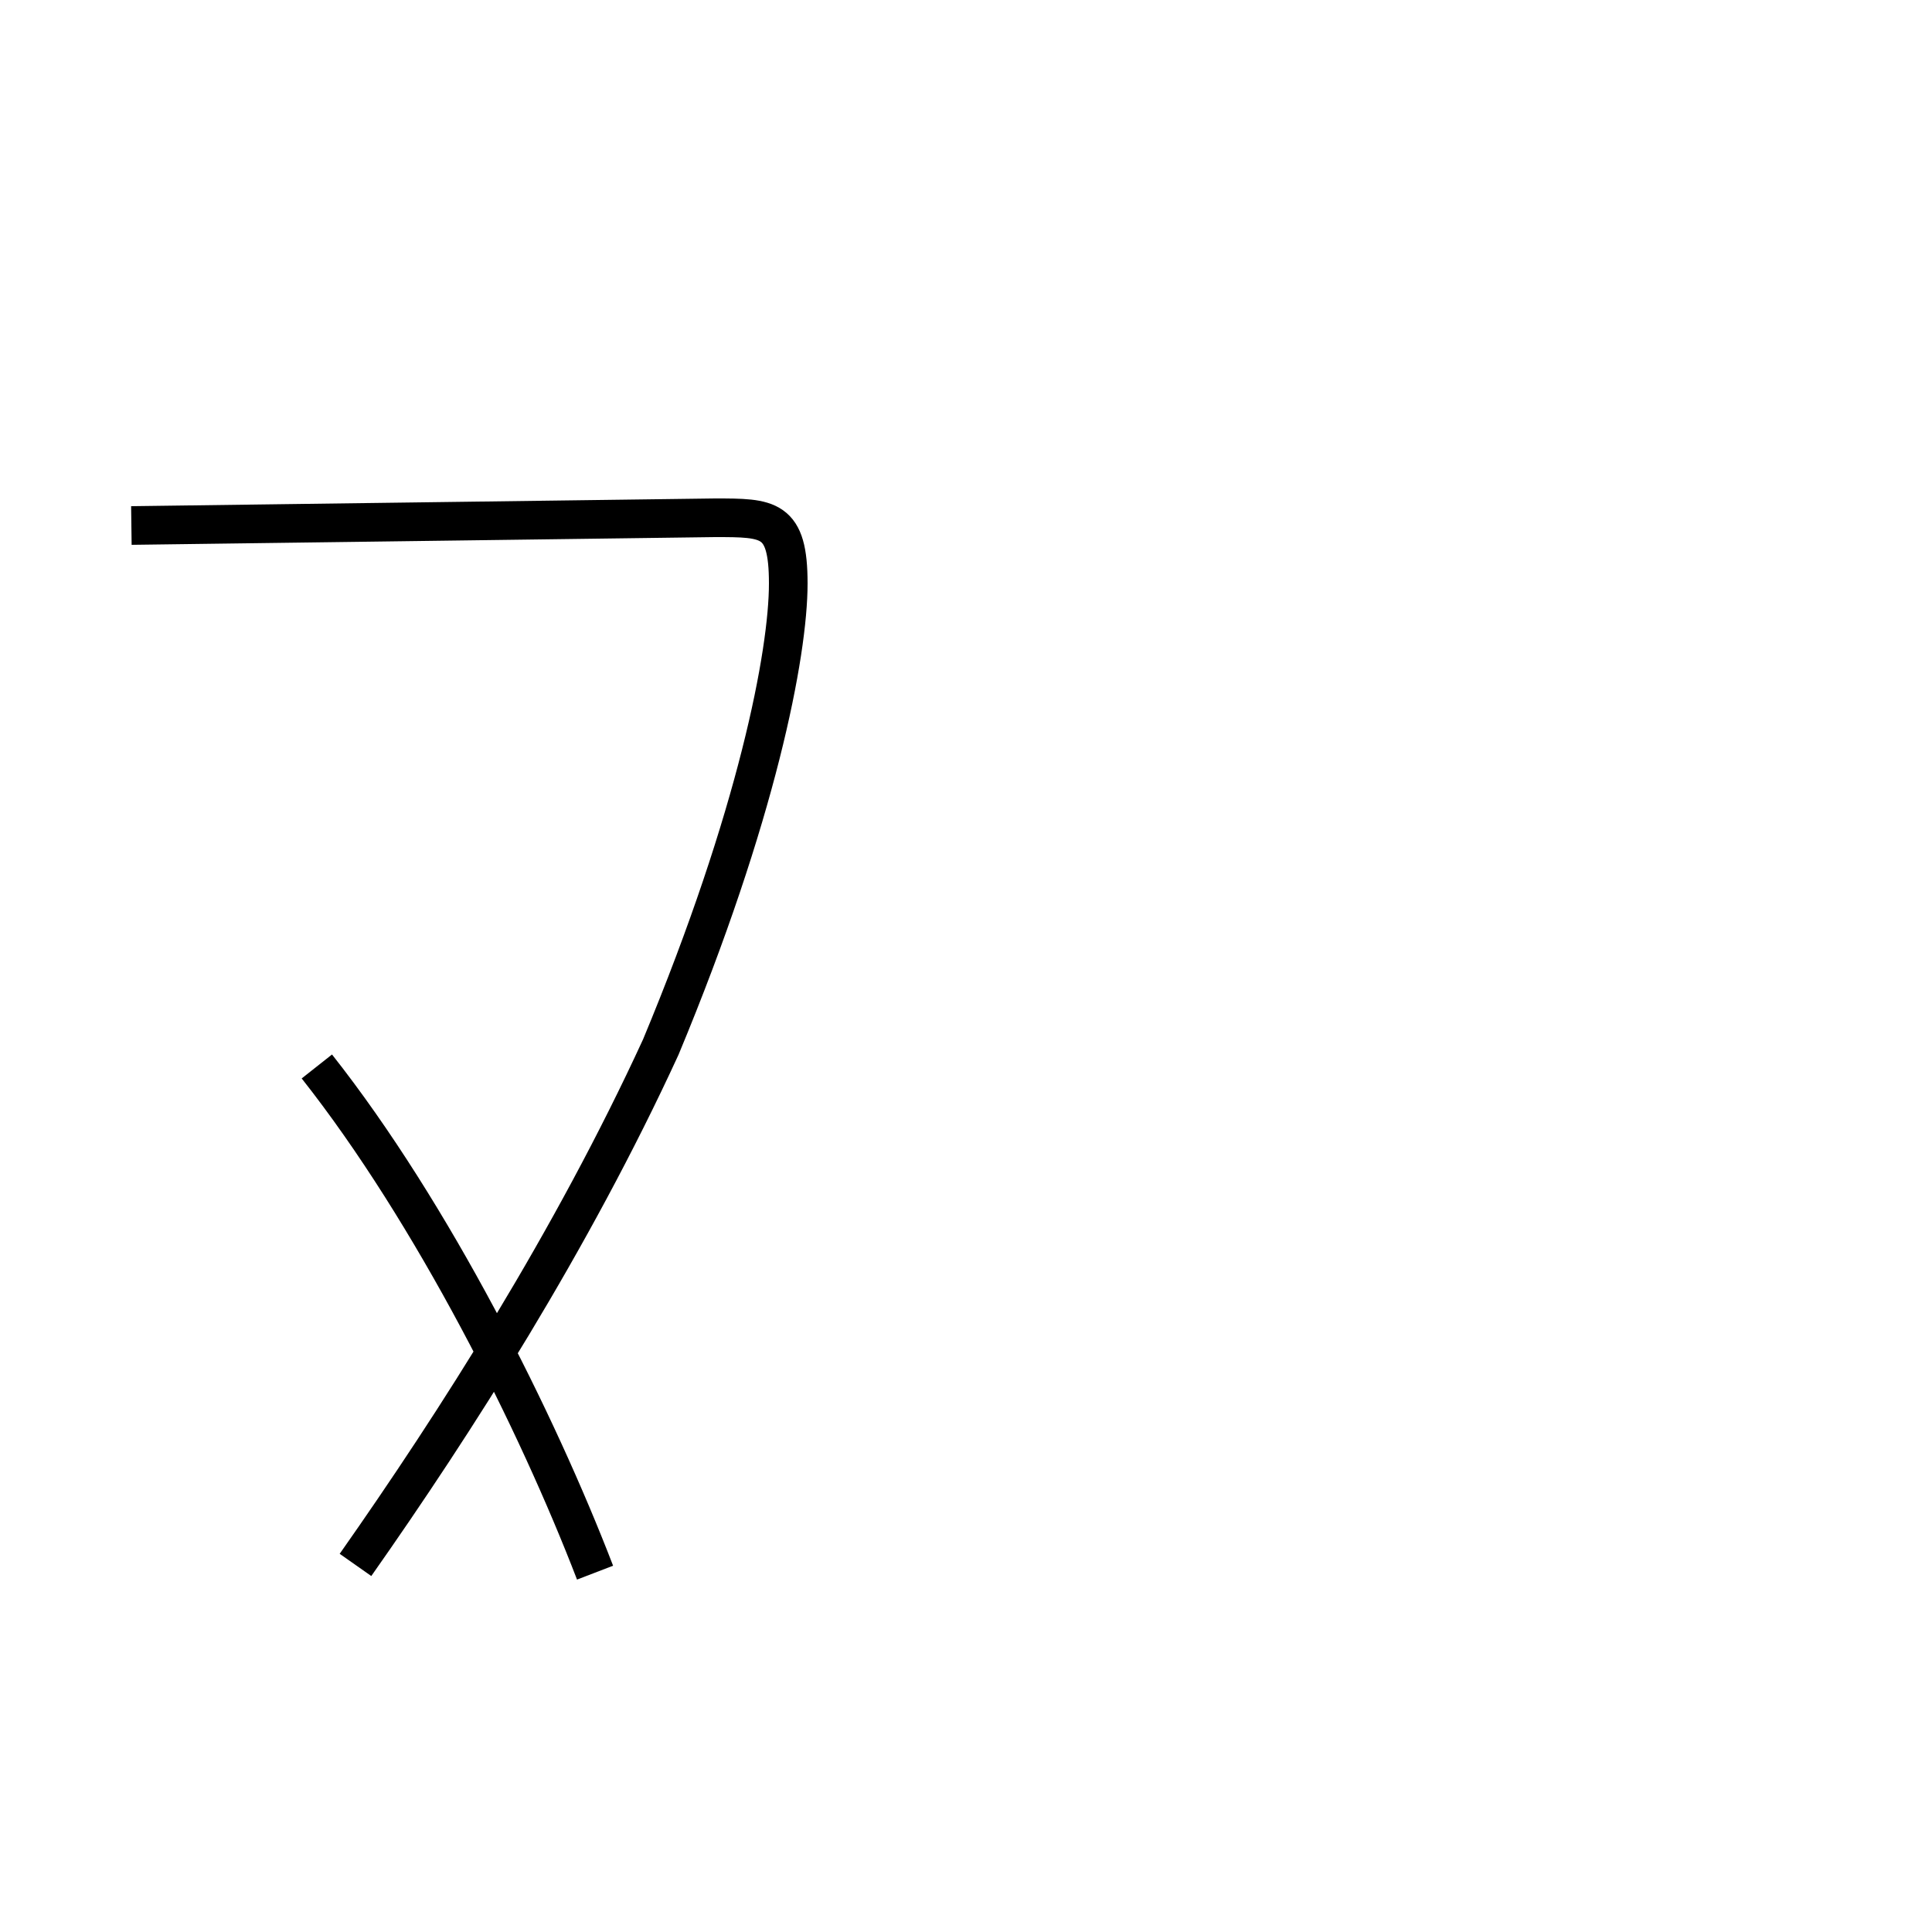 <?xml version='1.0' encoding='utf8'?>
<svg viewBox="0.0 -6.0 50.0 50.0" version="1.1" xmlns="http://www.w3.org/2000/svg">
<rect x="0.0" y="-6.0" width="50.0" height="50.0" fill="#808080" stroke="none"/>
<rect x="-1000" y="-1000" width="2000" height="2000" stroke="white" fill="white"/>
<g style="fill:white;stroke:#000000;  stroke-width:1">
<path d="M 15.4 -3.3 C 13.9 -7.2 11.2 -12.6 8.2 -16.4 M 3.4 -30.4 L 18.5 -30.6 C 19.9 -30.6 20.4 -30.6 20.4 -28.9 C 20.4 -27.1 19.6 -22.9 17.1 -16.9 C 14.8 -11.9 11.8 -7.2 9.2 -3.5" transform="translate(0.0 38.0)" />
</g>
</svg>